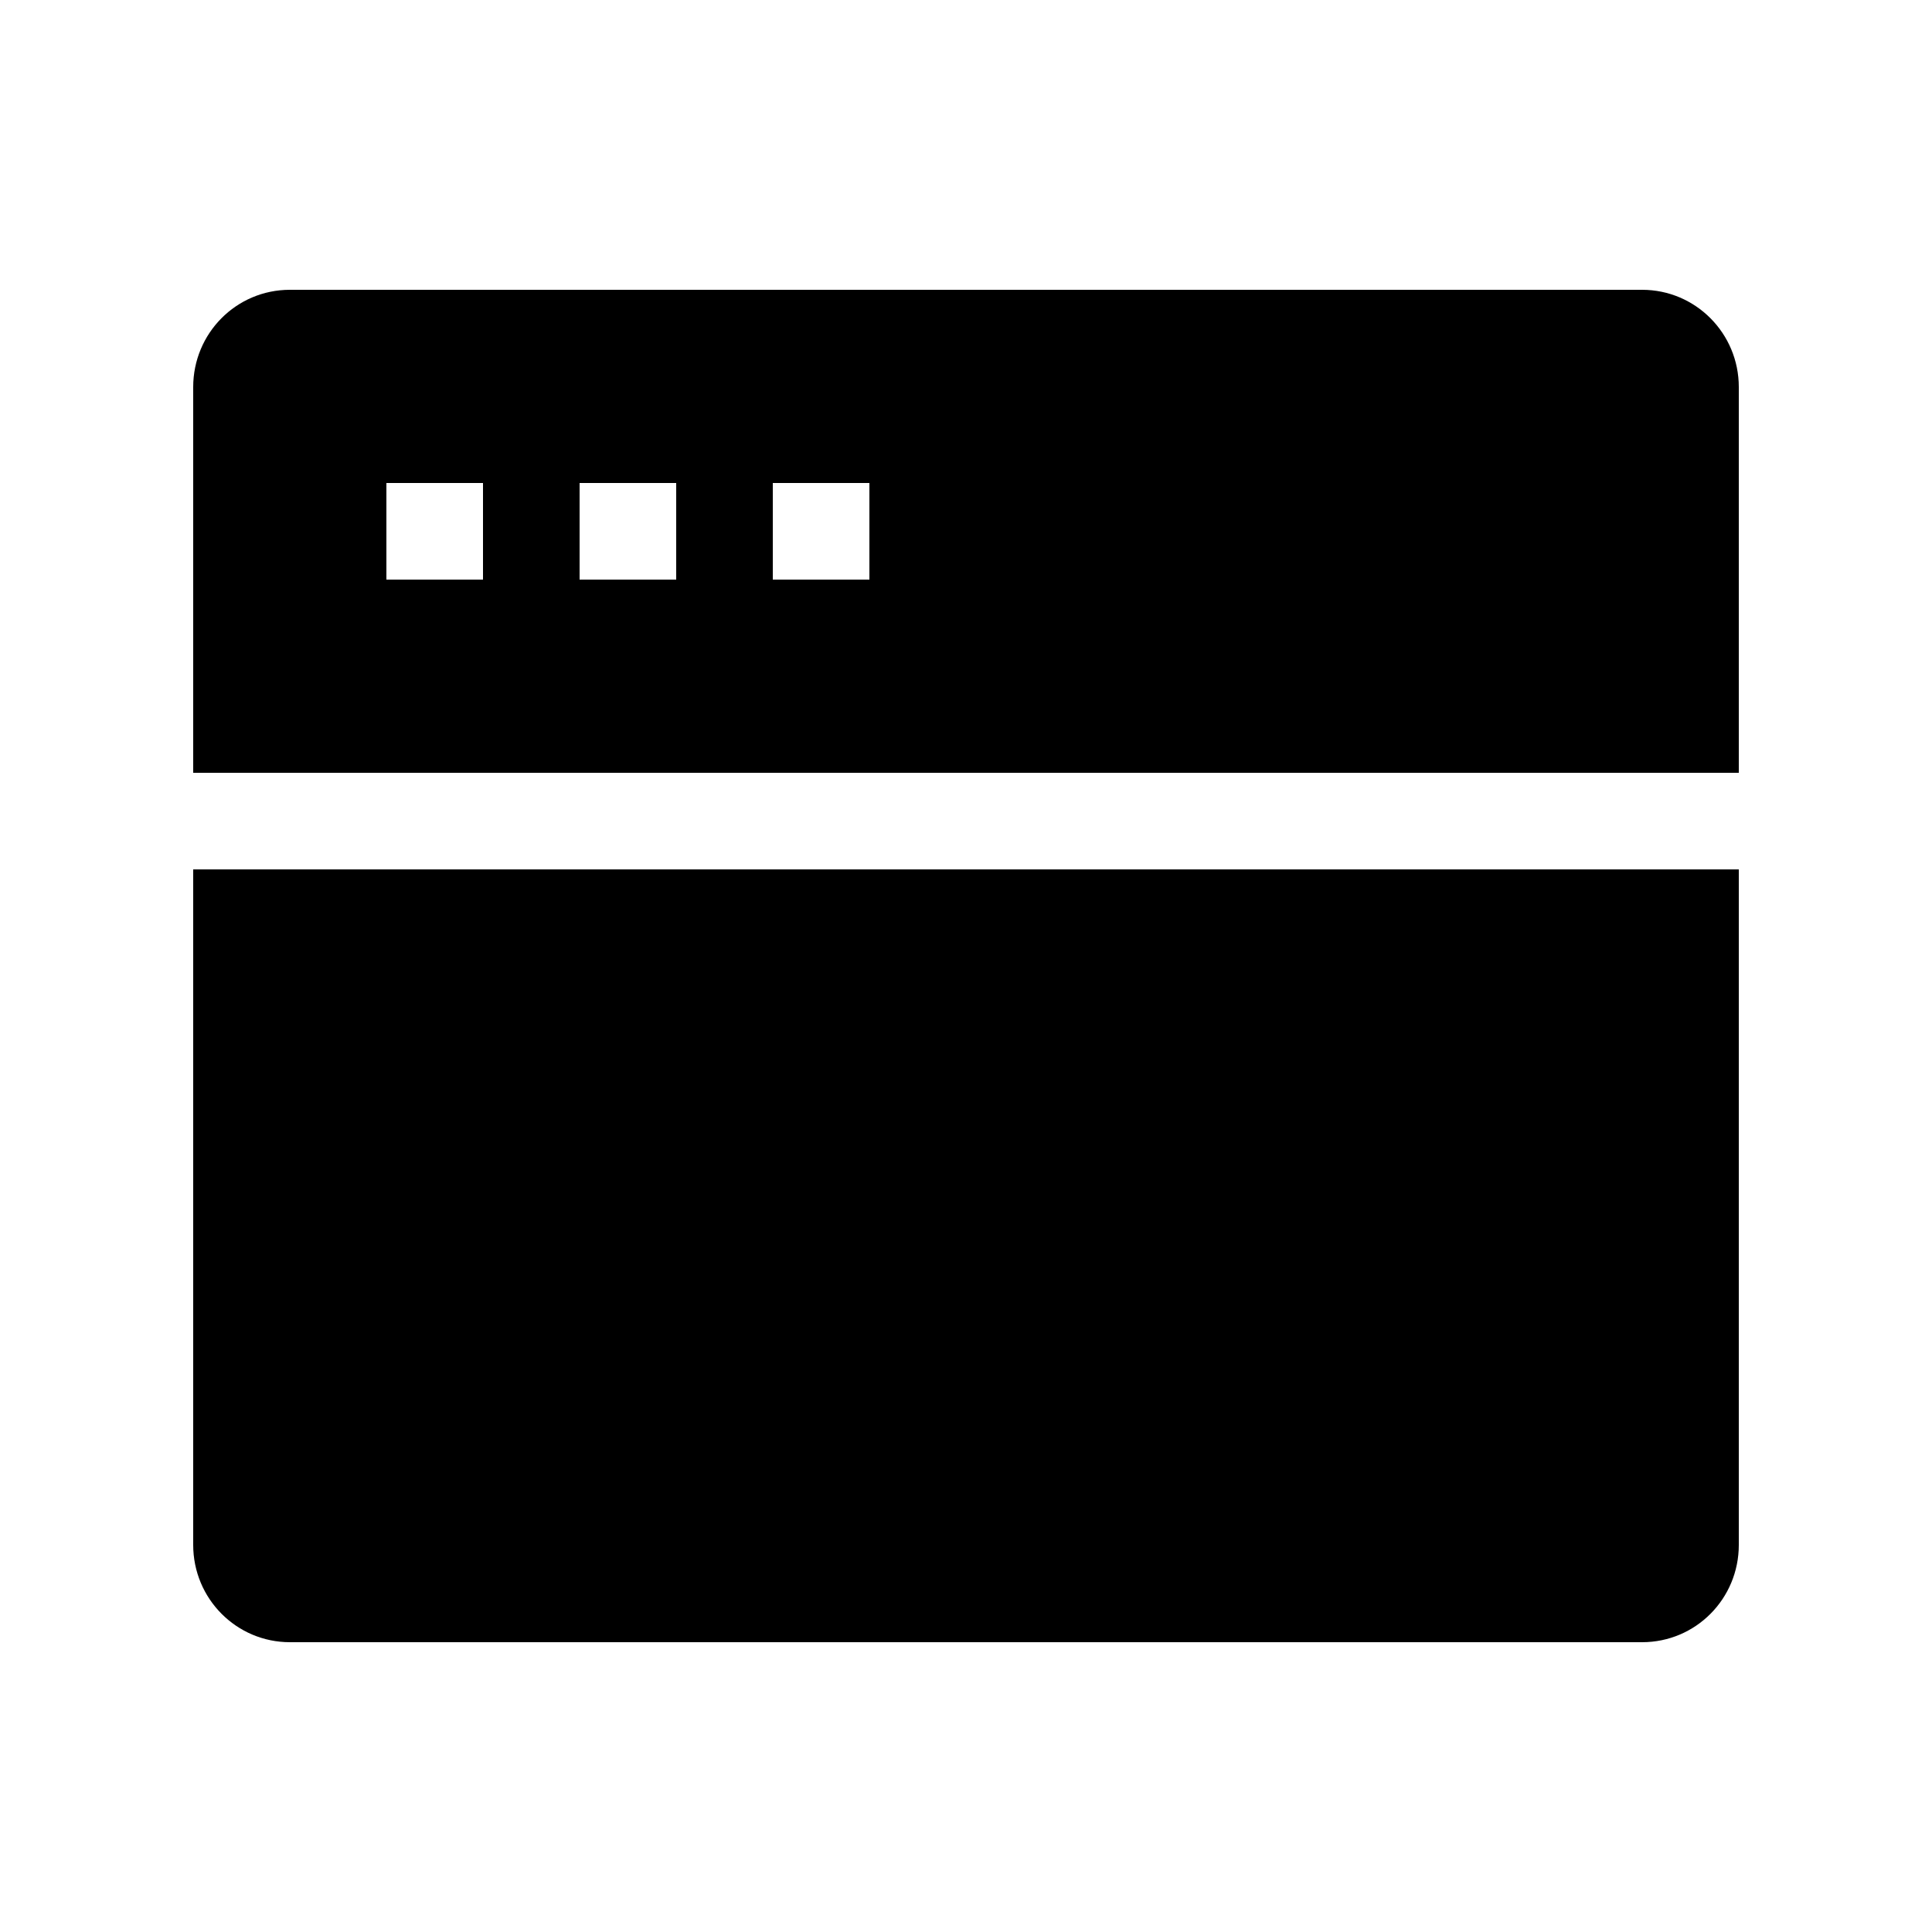 <svg xmlns="http://www.w3.org/2000/svg" xmlns:xlink="http://www.w3.org/1999/xlink" width="20" height="20" version="1.1" viewBox="0 0 20 20"><title>sort_domain_active</title><desc>Created with Sketch.</desc><g id="Page-3" fill="none" fill-rule="evenodd" stroke="none" stroke-width="1"><g id="Icons" fill="#000" transform="translate(-560, -106)"><path id="Combined-Shape-Copy-14" d="M562,110.007 C562,109.451 562.445,109 563.001,109 L576.999,109 C577.552,109 578,109.45 578,110.007 L578,121.993 C578,122.549 577.555,123 576.999,123 L563.001,123 C562.448,123 562,122.55 562,121.993 L562,110.007 Z M562,114 L578,114 L578,115 L562,115 L562,114 Z M564,111 L565,111 L565,112 L564,112 L564,111 Z M566,111 L567,111 L567,112 L566,112 L566,111 Z M568,111 L569,111 L569,112 L568,112 L568,111 Z"/></g></g></svg>